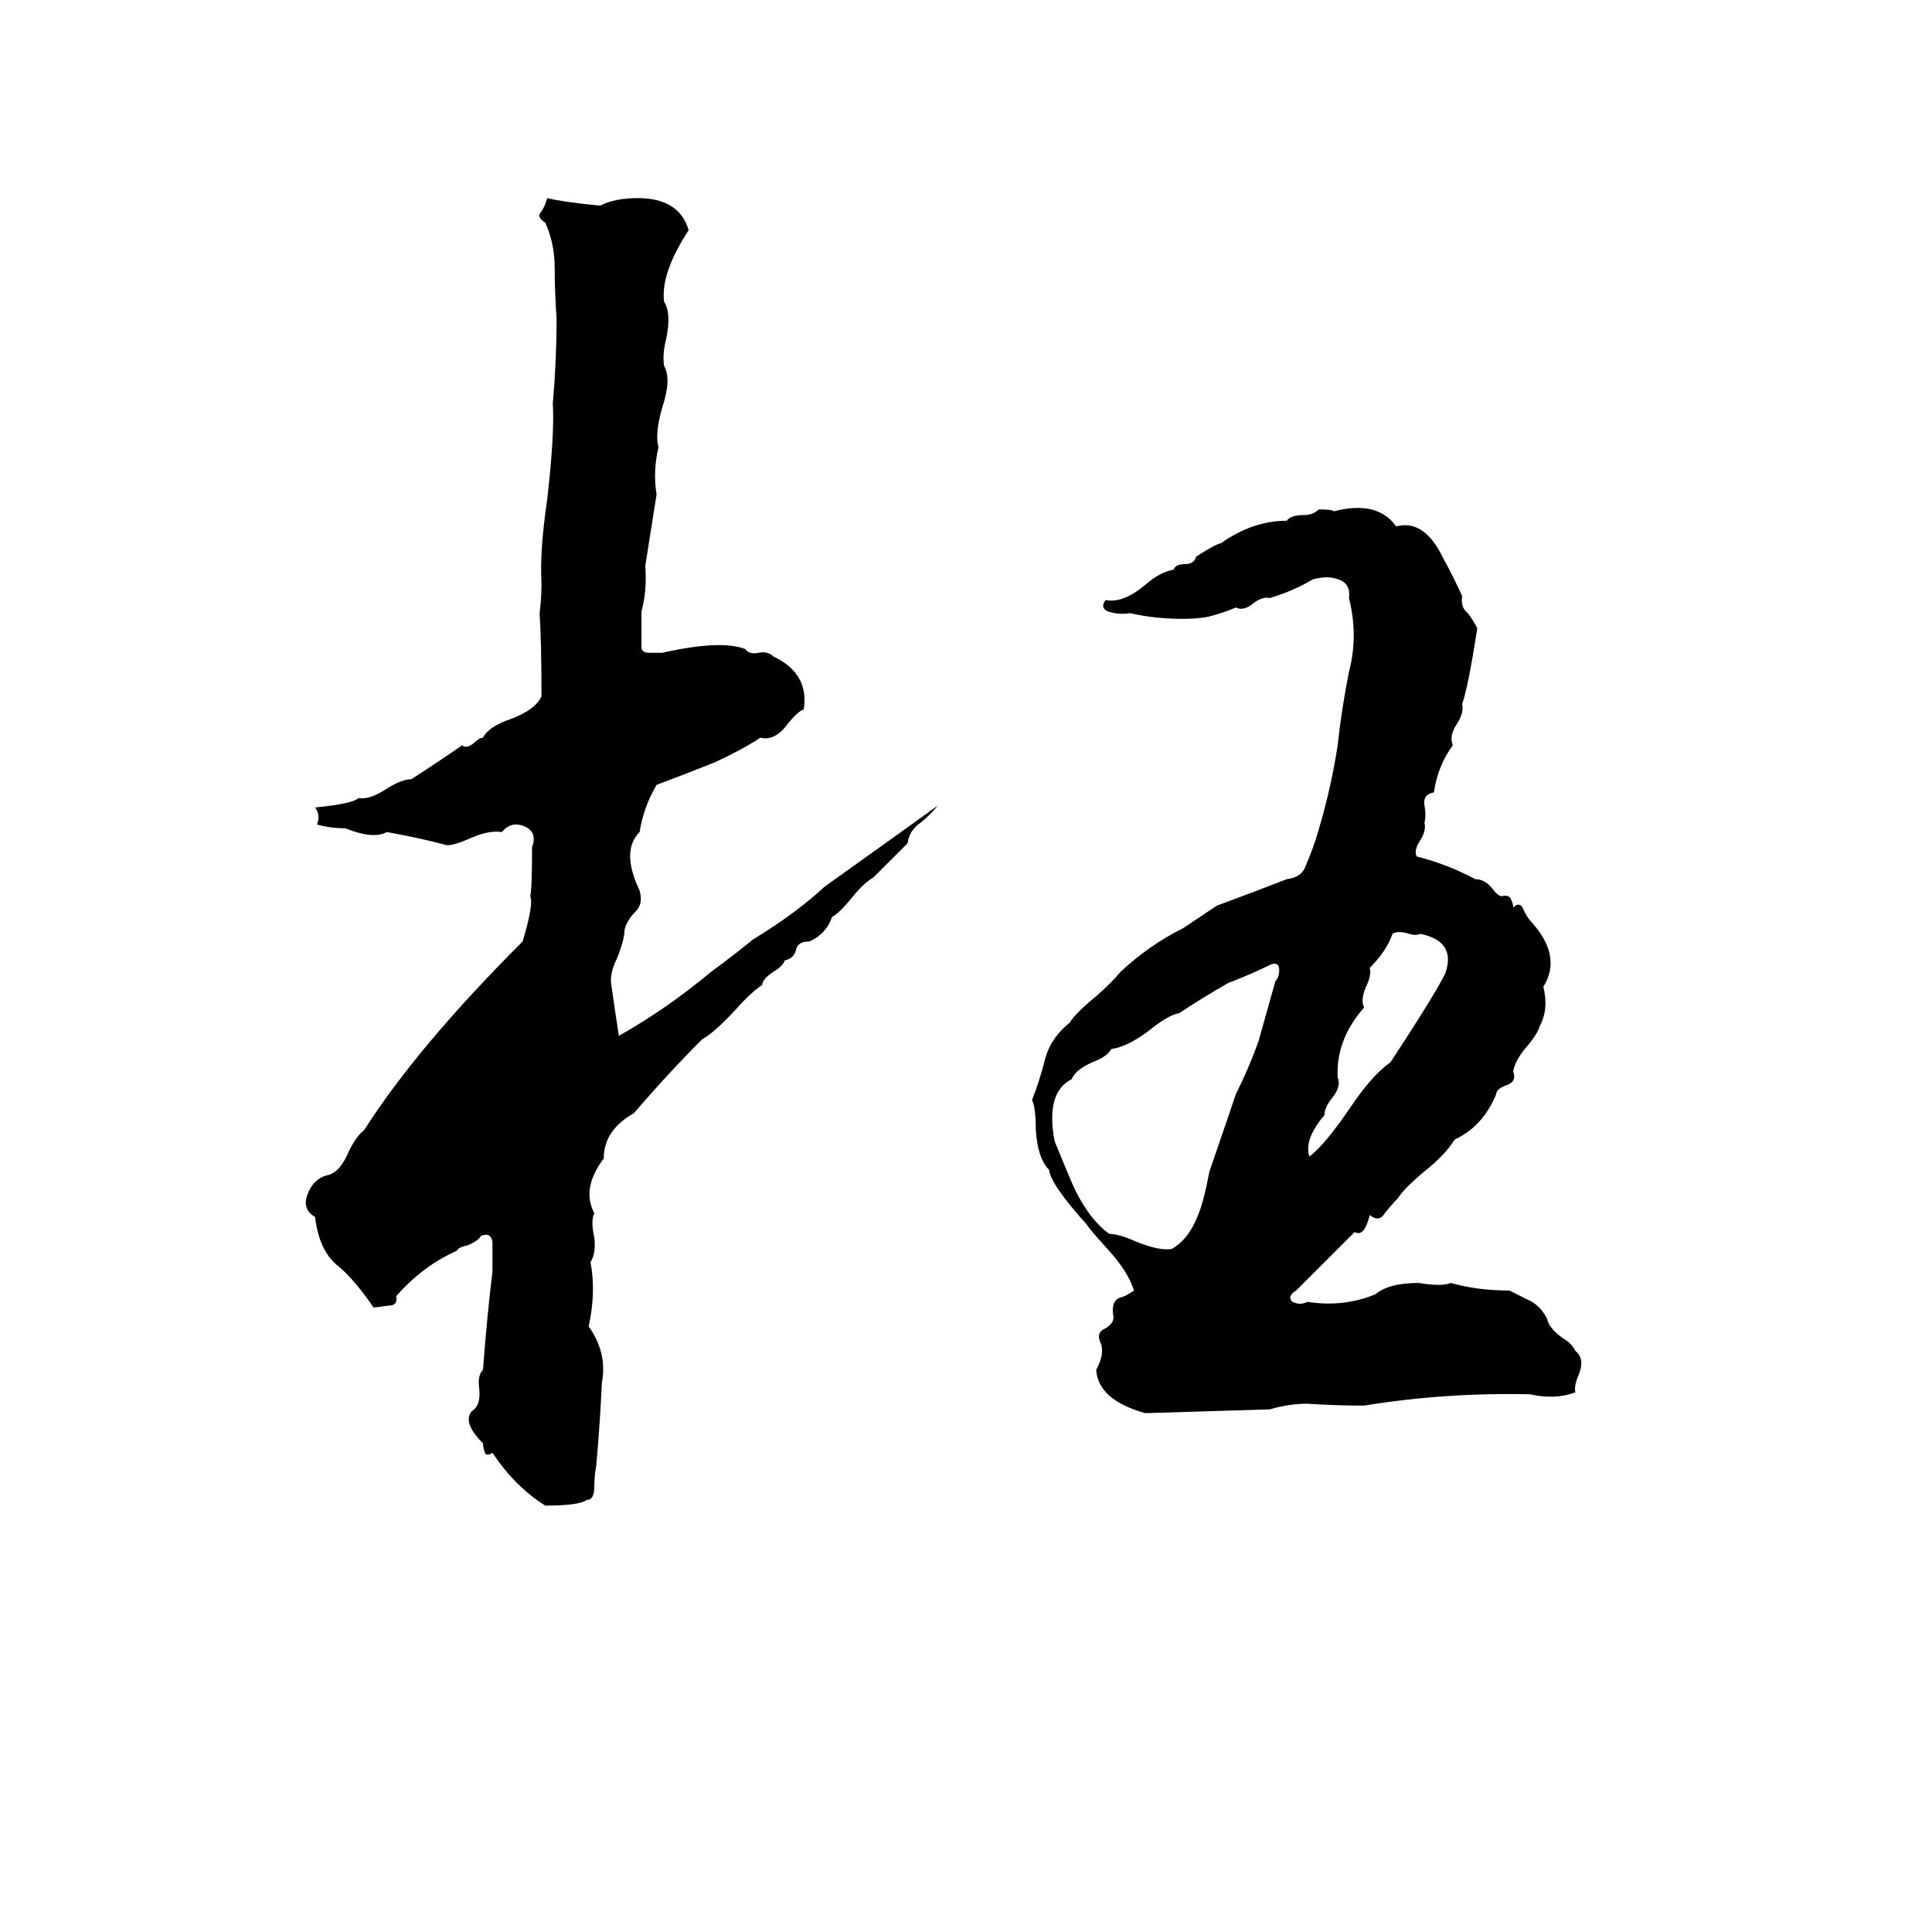 <svg xmlns="http://www.w3.org/2000/svg" viewBox="0 -800 1024 1024">
	<path fill="#000000" d="M290 -695Q298 -693 318 -691Q326 -695 338 -695Q360 -695 365 -678Q350 -655 352 -640Q356 -634 353 -620Q351 -612 352 -606Q356 -599 351 -584Q347 -570 349 -563Q346 -550 348 -538Q345 -519 342 -500Q343 -487 340 -476Q340 -466 340 -457Q340 -454 344 -454Q348 -454 351 -454Q382 -461 395 -456Q397 -453 402 -454Q407 -455 410 -452Q429 -443 426 -424Q423 -423 418 -417Q411 -407 403 -409Q394 -403 379 -396Q364 -390 348 -384Q341 -372 339 -359Q329 -349 339 -328Q341 -321 337 -317Q332 -312 331 -307Q331 -302 327 -292Q323 -284 324 -278Q326 -264 328 -251Q353 -265 377 -285Q388 -293 399 -302Q422 -316 437 -330Q493 -370 497 -373Q493 -368 488 -364Q482 -360 481 -353L463 -335Q458 -332 453 -326Q445 -316 441 -314Q438 -305 429 -301Q423 -301 422 -297Q421 -292 416 -291Q415 -288 410 -285Q404 -281 404 -278Q398 -274 390 -265Q379 -253 372 -249Q354 -231 336 -210Q320 -201 320 -186Q308 -170 315 -157Q313 -153 315 -144Q316 -136 313 -131Q316 -115 312 -97Q322 -83 319 -67Q318 -45 316 -23Q315 -18 315 -12Q315 -5 311 -5Q307 -2 289 -2Q273 -12 261 -30Q258 -28 257 -30Q256 -33 256 -35Q245 -46 250 -52Q255 -55 254 -64Q253 -71 256 -74Q258 -101 261 -126Q261 -134 261 -142Q260 -147 255 -145Q253 -142 248 -140Q243 -139 242 -137Q224 -129 210 -113Q211 -108 206 -108Q199 -107 198 -107Q187 -123 178 -130Q169 -138 167 -155Q160 -159 163 -167Q166 -175 173 -177Q180 -178 185 -190Q189 -198 193 -201Q221 -245 277 -301Q283 -321 281 -325Q282 -328 282 -351Q285 -359 278 -362Q271 -365 266 -359Q259 -360 250 -356Q241 -352 237 -352Q222 -356 205 -359Q198 -355 183 -361Q175 -361 168 -363Q170 -368 167 -372Q187 -374 190 -377Q196 -376 205 -382Q213 -387 218 -387Q232 -396 245 -405Q247 -403 251 -406Q254 -409 256 -409Q259 -415 271 -419Q284 -424 287 -431Q287 -460 286 -475Q287 -483 287 -491Q286 -508 290 -535Q294 -570 293 -586Q295 -609 295 -631Q294 -645 294 -658Q294 -671 289 -682Q284 -685 287 -688Q289 -691 290 -695ZM699 -530Q706 -530 707 -529Q730 -535 740 -521Q755 -525 765 -504Q770 -495 775 -484Q774 -478 778 -475Q781 -471 783 -467Q778 -435 775 -427Q776 -422 772 -416Q768 -410 770 -405Q762 -394 760 -380Q754 -379 755 -373Q756 -368 755 -364Q756 -360 753 -355Q749 -349 751 -346Q767 -342 782 -334Q787 -334 791 -329Q794 -325 796 -325Q800 -326 801 -323Q802 -321 802 -319Q805 -322 807 -319Q809 -314 812 -311Q828 -293 818 -277Q821 -265 816 -256Q815 -252 809 -245Q803 -238 802 -232Q804 -227 799 -225Q793 -223 793 -220Q786 -203 771 -196Q766 -188 756 -180Q744 -170 741 -165Q738 -162 734 -157Q731 -152 726 -156Q723 -144 718 -147L687 -116Q682 -113 685 -110Q689 -108 693 -110Q712 -107 729 -114Q736 -120 752 -120Q764 -118 769 -120Q783 -116 800 -116Q806 -113 812 -110Q817 -107 820 -101Q821 -96 828 -91Q833 -88 835 -84Q840 -80 837 -72Q834 -65 835 -62Q824 -58 811 -61Q766 -62 723 -55Q708 -55 693 -56Q683 -56 673 -53Q640 -52 607 -51Q582 -58 581 -74Q586 -83 583 -89Q581 -94 586 -96Q591 -99 590 -103Q589 -110 593 -112Q597 -113 601 -116Q598 -126 587 -138Q577 -149 576 -151Q557 -172 556 -180Q550 -186 549 -201Q549 -213 547 -217Q551 -227 554 -239Q557 -250 567 -258Q570 -263 581 -272Q589 -279 594 -285Q609 -299 627 -308Q636 -314 645 -320Q664 -327 682 -334Q690 -335 692 -341Q695 -348 697 -354Q705 -379 709 -405Q711 -424 715 -444Q720 -463 715 -483Q716 -491 709 -493Q704 -495 696 -493Q686 -487 673 -483Q669 -484 664 -480Q659 -476 655 -478Q648 -475 640 -473Q634 -472 627 -472Q612 -472 599 -475Q593 -474 587 -476Q583 -478 586 -482Q595 -480 607 -490Q615 -497 622 -498Q623 -501 628 -501Q633 -501 634 -505Q645 -512 647 -512Q664 -524 682 -524Q684 -527 691 -527Q696 -527 699 -530ZM738 -305Q735 -296 726 -287Q727 -283 724 -277Q721 -270 723 -266Q708 -249 709 -229Q711 -224 706 -218Q702 -213 702 -209Q691 -196 694 -187Q702 -193 715 -212Q727 -230 737 -237Q760 -272 766 -284Q772 -301 753 -305Q750 -304 747 -305Q741 -307 738 -305ZM674 -289Q664 -284 651 -279Q637 -271 625 -263Q619 -262 608 -253Q597 -245 589 -244Q587 -240 579 -237Q570 -233 568 -228Q554 -221 559 -195Q568 -173 570 -169Q578 -153 588 -146Q593 -146 602 -142Q614 -137 621 -138Q630 -143 635 -156Q638 -163 641 -179Q652 -211 655 -220Q662 -234 667 -248L676 -280Q678 -282 678 -286Q678 -290 674 -289Z"/>
</svg>